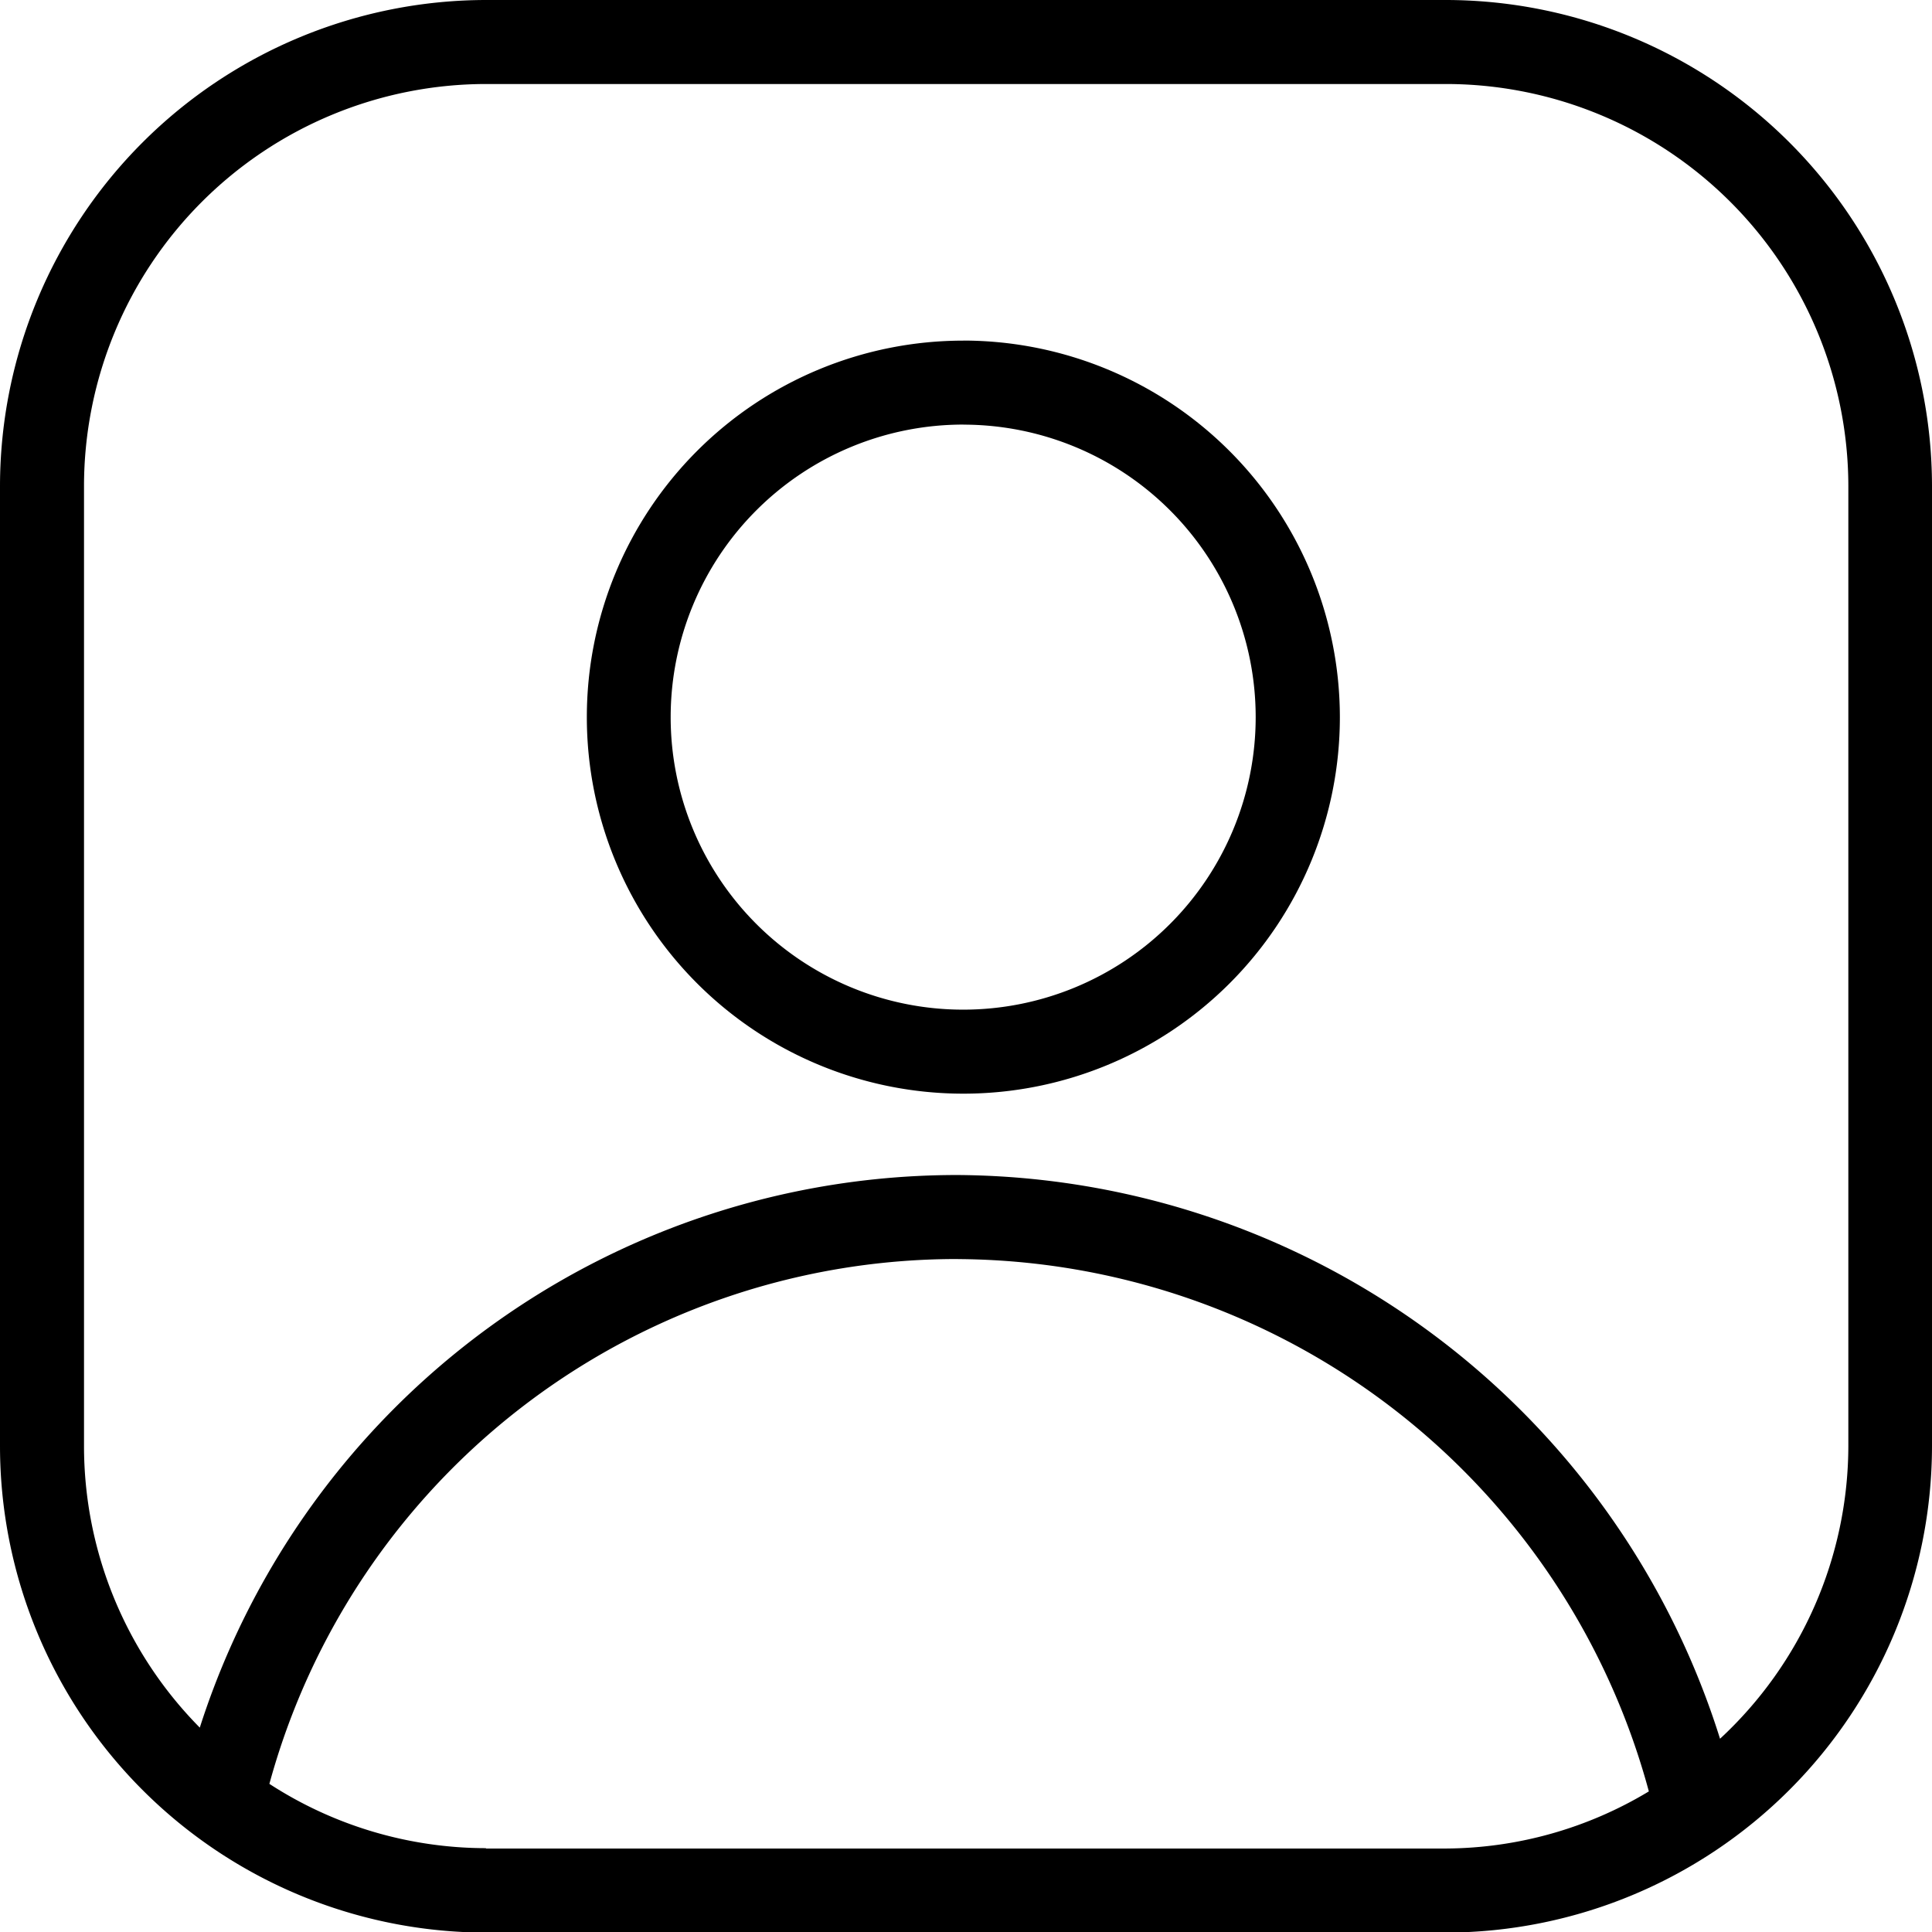 <svg xmlns="http://www.w3.org/2000/svg" width="32.84" height="32.846" viewBox="0 0 32.84 32.846">
  <path id="path7" d="M10.51,2.25a8.27,8.27,0,0,0-8.26,8.26V26.83A8.274,8.274,0,0,0,10.51,35.1H26.83a8.278,8.278,0,0,0,8.26-8.266V10.51a8.27,8.27,0,0,0-8.26-8.26Zm0,1.428H26.83a6.844,6.844,0,0,1,6.838,6.832V26.83a6.8,6.8,0,0,1-2.181,4.975,13.674,13.674,0,0,0-12.951-9.582,13.514,13.514,0,0,0-12.89,9.393A6.81,6.81,0,0,1,3.678,26.83V10.51A6.839,6.839,0,0,1,10.51,3.678Zm8.115,4.362a6.4,6.4,0,1,0,6.4,6.4A6.407,6.407,0,0,0,18.626,8.039Zm0,1.428a4.972,4.972,0,1,1-4.975,4.97A4.974,4.974,0,0,1,18.626,9.467Zm-.089,14.184A12.236,12.236,0,0,1,30.277,32.7a6.746,6.746,0,0,1-3.441.971H10.51v-.006a6.773,6.773,0,0,1-3.681-1.093A12.112,12.112,0,0,1,18.536,23.651Z" transform="translate(-2.25 -2.25)"/>
</svg>